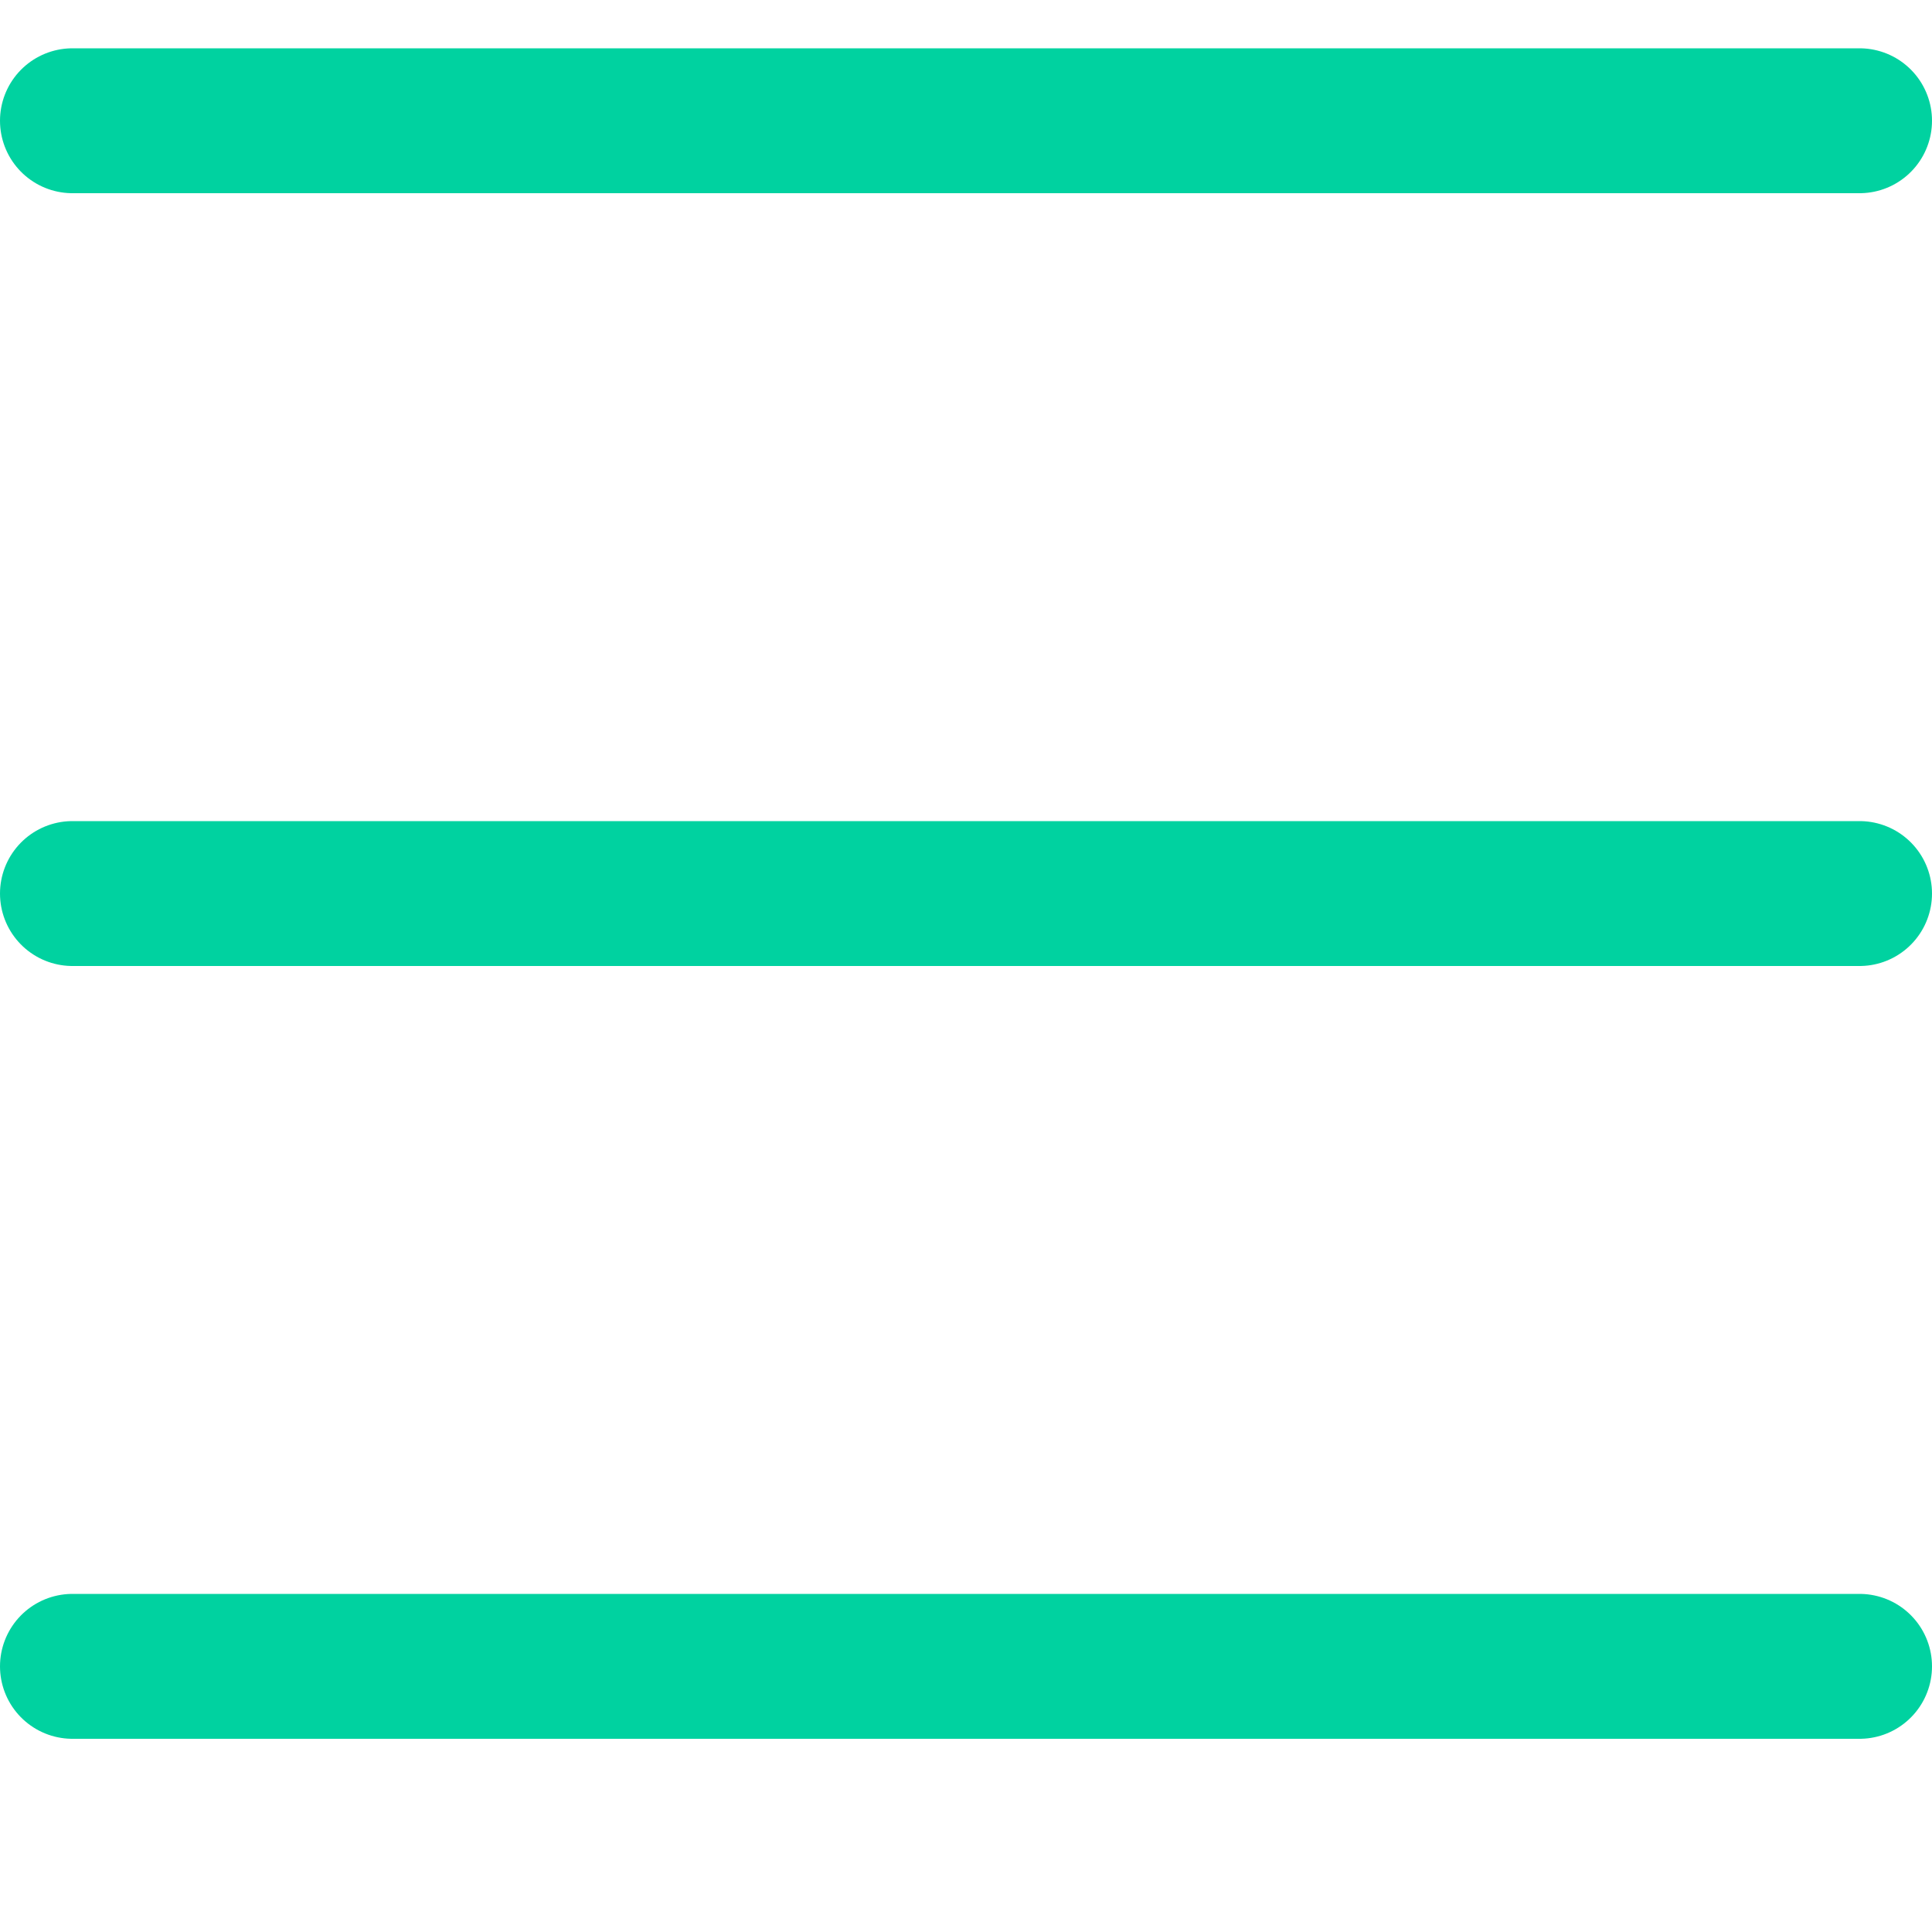 <svg width="20" height="20" viewBox="0 0 20 20" fill="none" xmlns="http://www.w3.org/2000/svg">
<line x1="0.75" y1="1.25" x2="19.25" y2="1.25" stroke="#00D2A0" stroke-width="1.5" stroke-linecap="round"/>
<line x1="0.75" y1="9.25" x2="19.25" y2="9.25" stroke="#00D2A0" stroke-width="1.5" stroke-linecap="round"/>
<line x1="0.75" y1="17.25" x2="19.25" y2="17.25" stroke="#00D2A0" stroke-width="1.5" stroke-linecap="round"/>
</svg>

